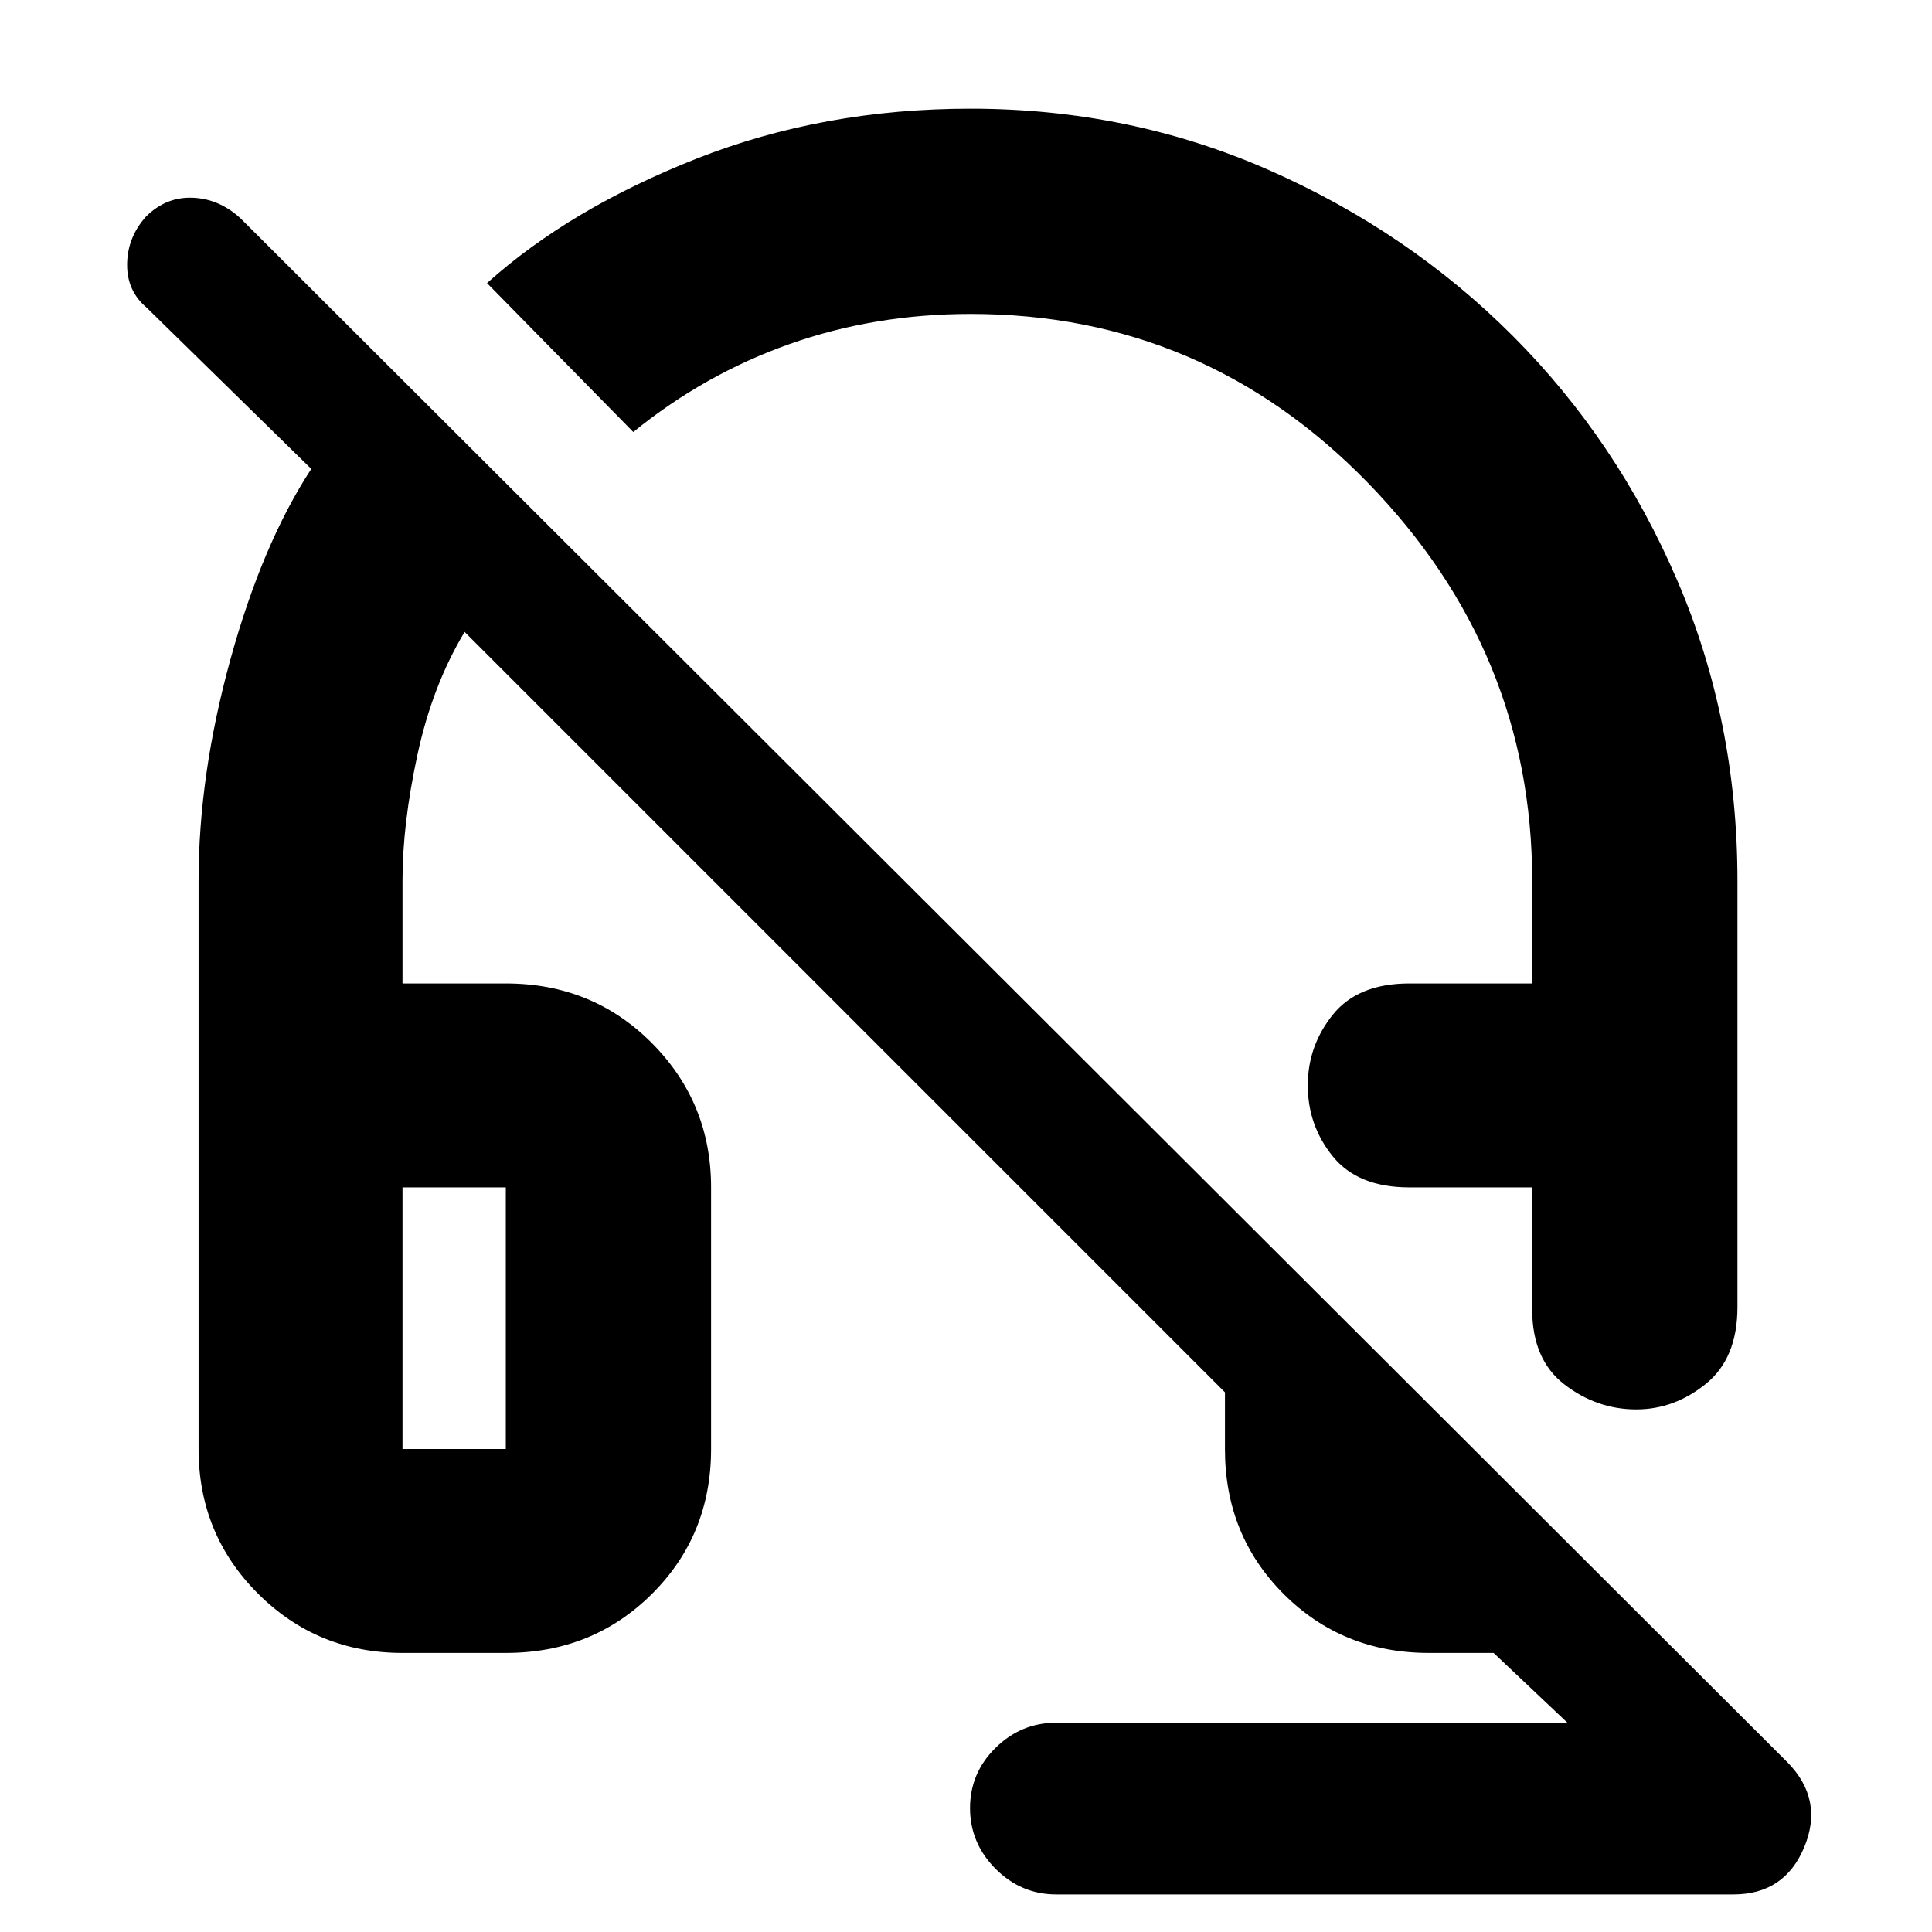 <svg xmlns="http://www.w3.org/2000/svg" height="40" viewBox="0 -960 960 960" width="40"><path d="M813.05-259.67q-19.55 0-35.63-12.35-16.09-12.35-16.09-37.31V-370h-61q-25.58 0-38.04-15.37t-12.46-35.28q0-19.68 12.46-35.18t38.04-15.5h61v-51q0-113.91-81.66-197.79T482.35-804q-47.64 0-89.91 14.92-42.27 14.91-77.77 43.75l-72.67-74q41.17-37 104.12-61.84Q409.07-906 482.24-906q79.06 0 148.43 30.57 69.36 30.56 121.12 82.45 51.77 51.89 81.66 121.45 29.88 69.55 29.88 149.2v211.83q0 25.42-15.69 38.13-15.7 12.7-34.59 12.7Zm-288.22 241q-17.48 0-30.16-12.74Q482-44.16 482-61.58t12.67-29.92q12.68-12.5 30.16-12.5h254l-36.66-34.67H710.1q-42.94 0-72.19-29.21-29.24-29.22-29.24-71.99v-28.3L230.86-646q-16.03 26.67-23.44 61.06Q200-550.55 200-522.7v51.37h51.33q43.1 0 72.55 29.6 29.45 29.61 29.45 71.73v130q0 42.83-29.45 72.08t-72.55 29.25H200q-42.33 0-71.83-29.5T98.67-240v-282.33q0-52.58 15.83-110.02T154.67-727l-81.84-80.17q-9.83-8.32-9.66-21.6.16-13.29 9.33-23.56 9.83-9.84 23-9.42 13.17.42 23.84 10.07L888.17-84.33q18.16 18.5 8.39 42.08t-35.23 23.58h-336.5ZM200-370v130h51.33v-130H200Zm0 0h51.33H200Zm500.33 0h61-61Z"/></svg>